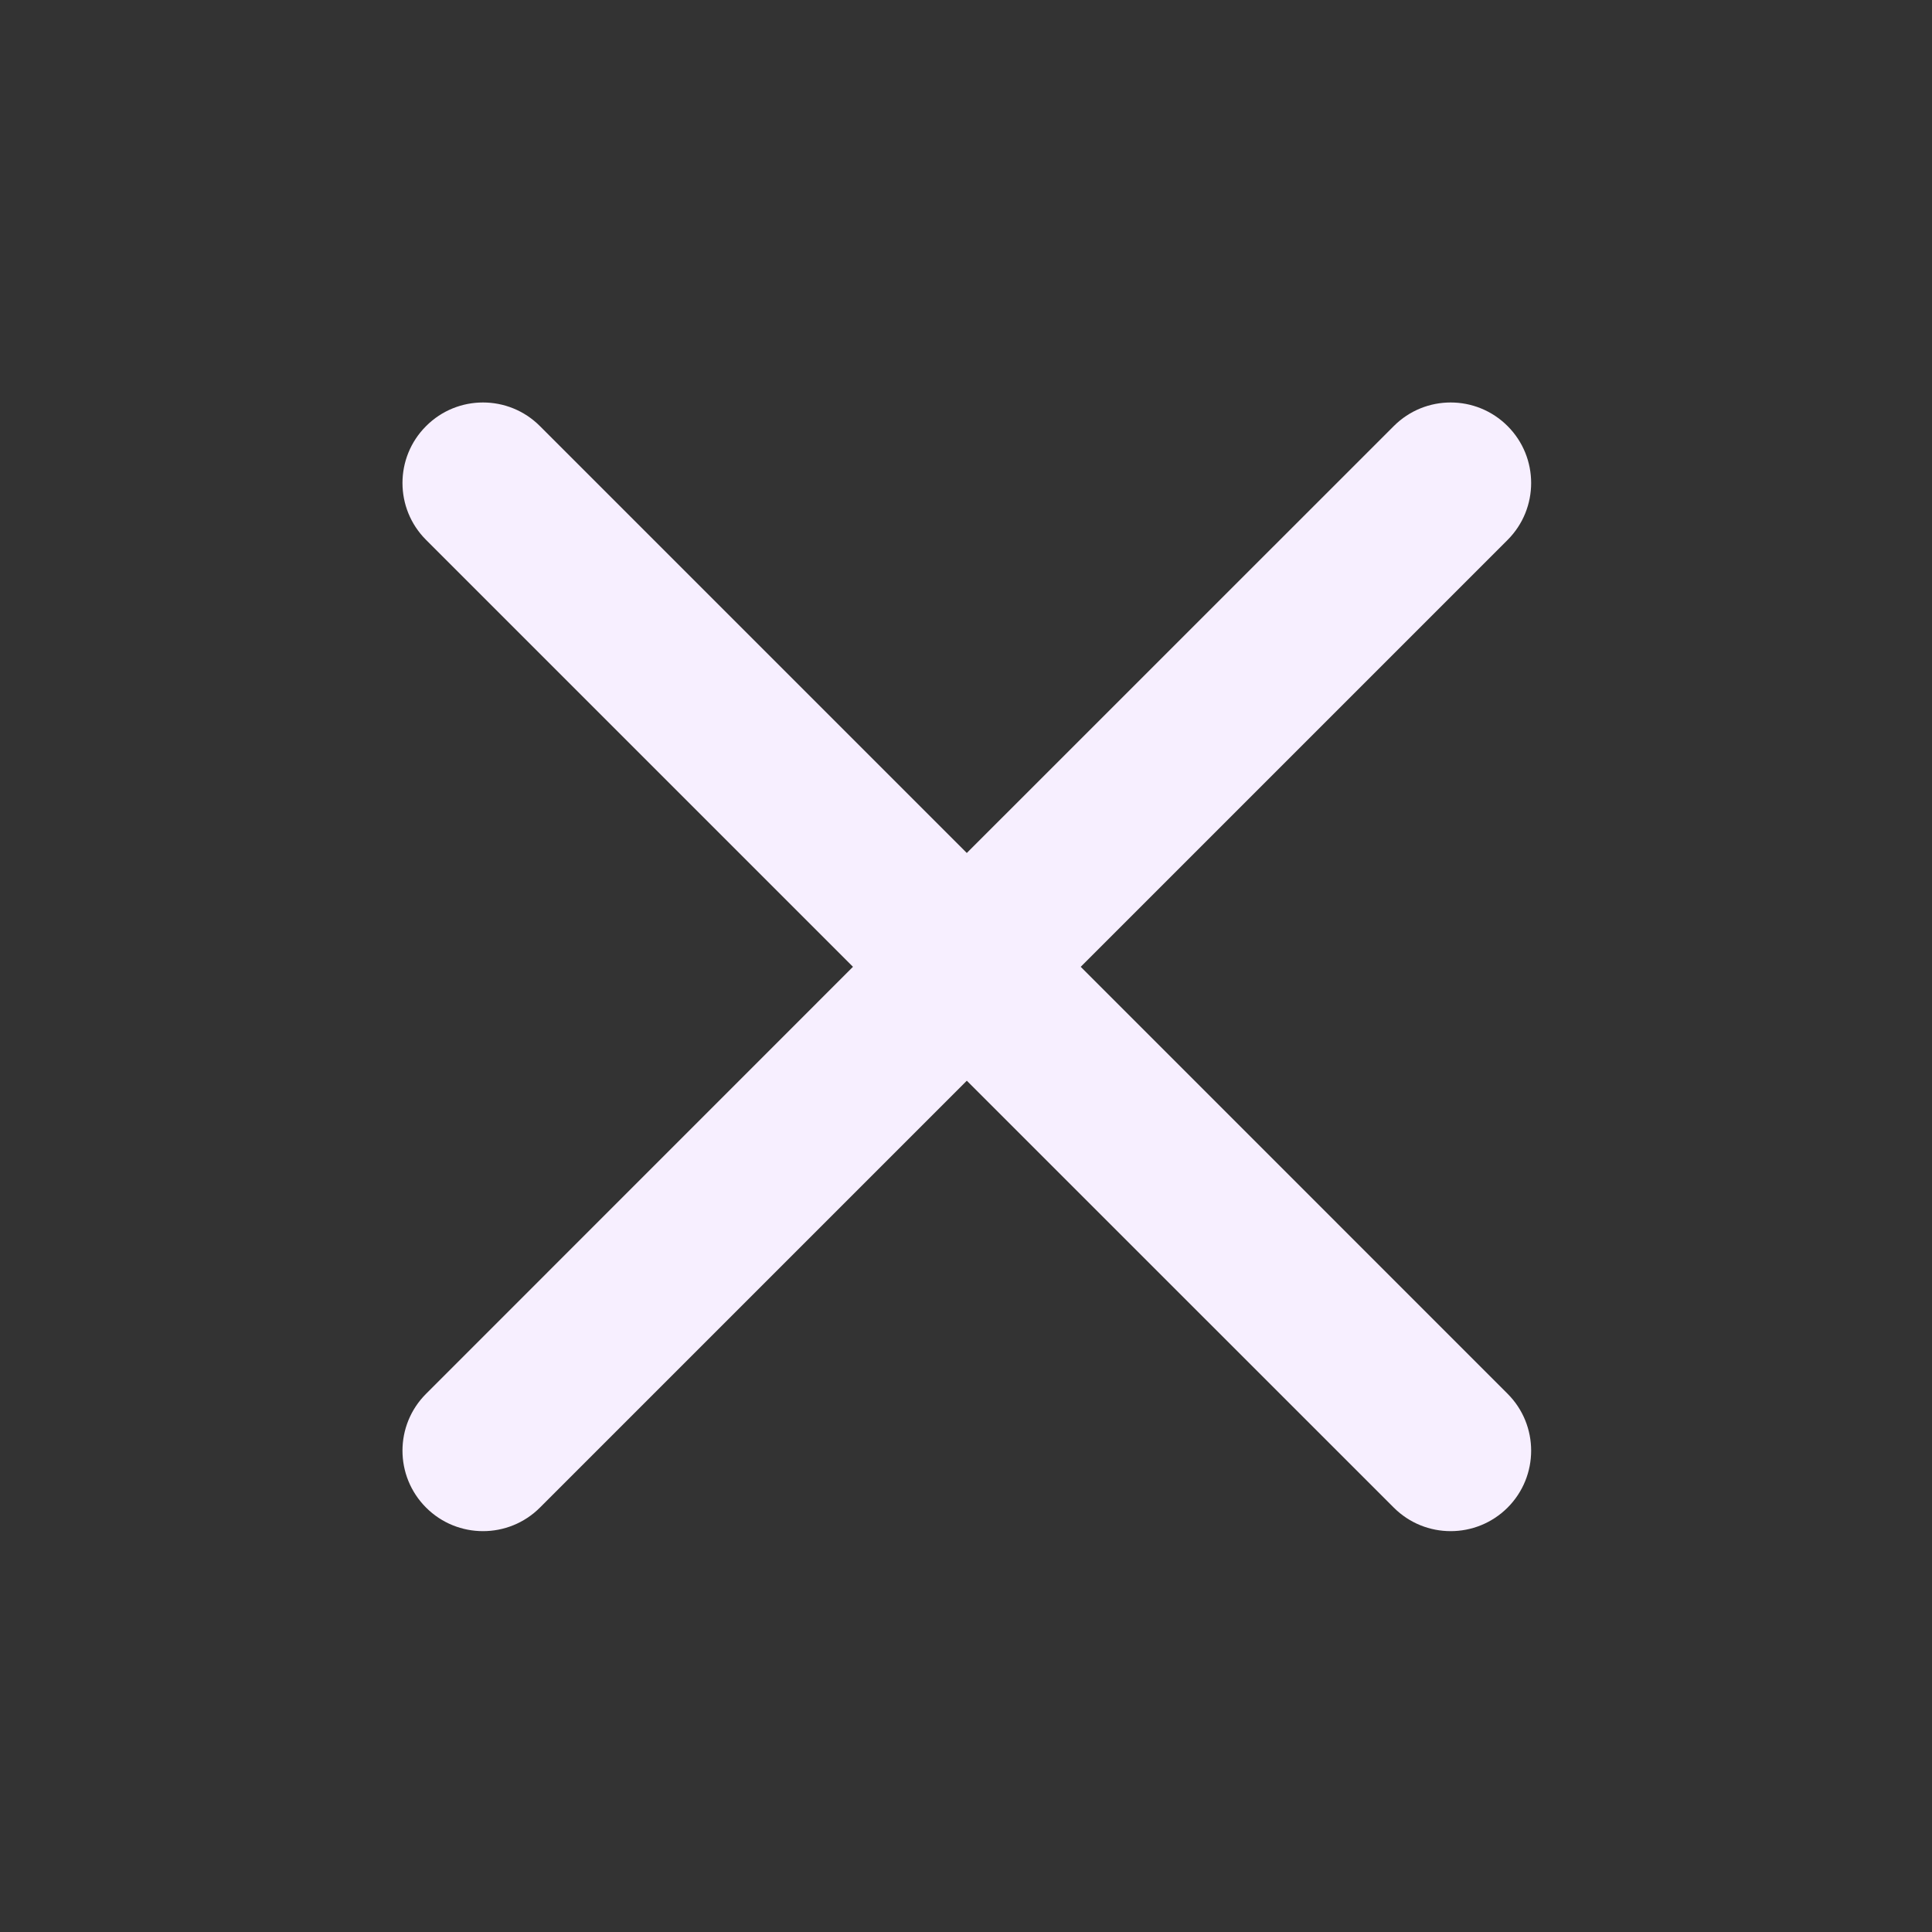 <svg width="24" height="24" viewBox="0 0 24 24" fill="none" xmlns="http://www.w3.org/2000/svg">
<rect x="0" y="0" width="24" height="24" fill="#333333" stroke="none"/>
<path fill-rule="evenodd" clip-rule="evenodd" d="M5.293 17.314C4.902 17.704 4.902 18.337 5.293 18.728C5.683 19.118 6.317 19.118 6.707 18.728L12.01 13.425L17.314 18.728C17.704 19.118 18.337 19.118 18.728 18.728C19.118 18.337 19.118 17.704 18.728 17.314L13.425 12.01L18.728 6.707C19.118 6.317 19.118 5.683 18.728 5.293C18.337 4.902 17.704 4.902 17.314 5.293L12.01 10.596L6.707 5.293C6.317 4.902 5.683 4.902 5.293 5.293C4.902 5.683 4.902 6.317 5.293 6.707L10.596 12.01L5.293 17.314Z" fill="#F7EFFF"/>
</svg>
